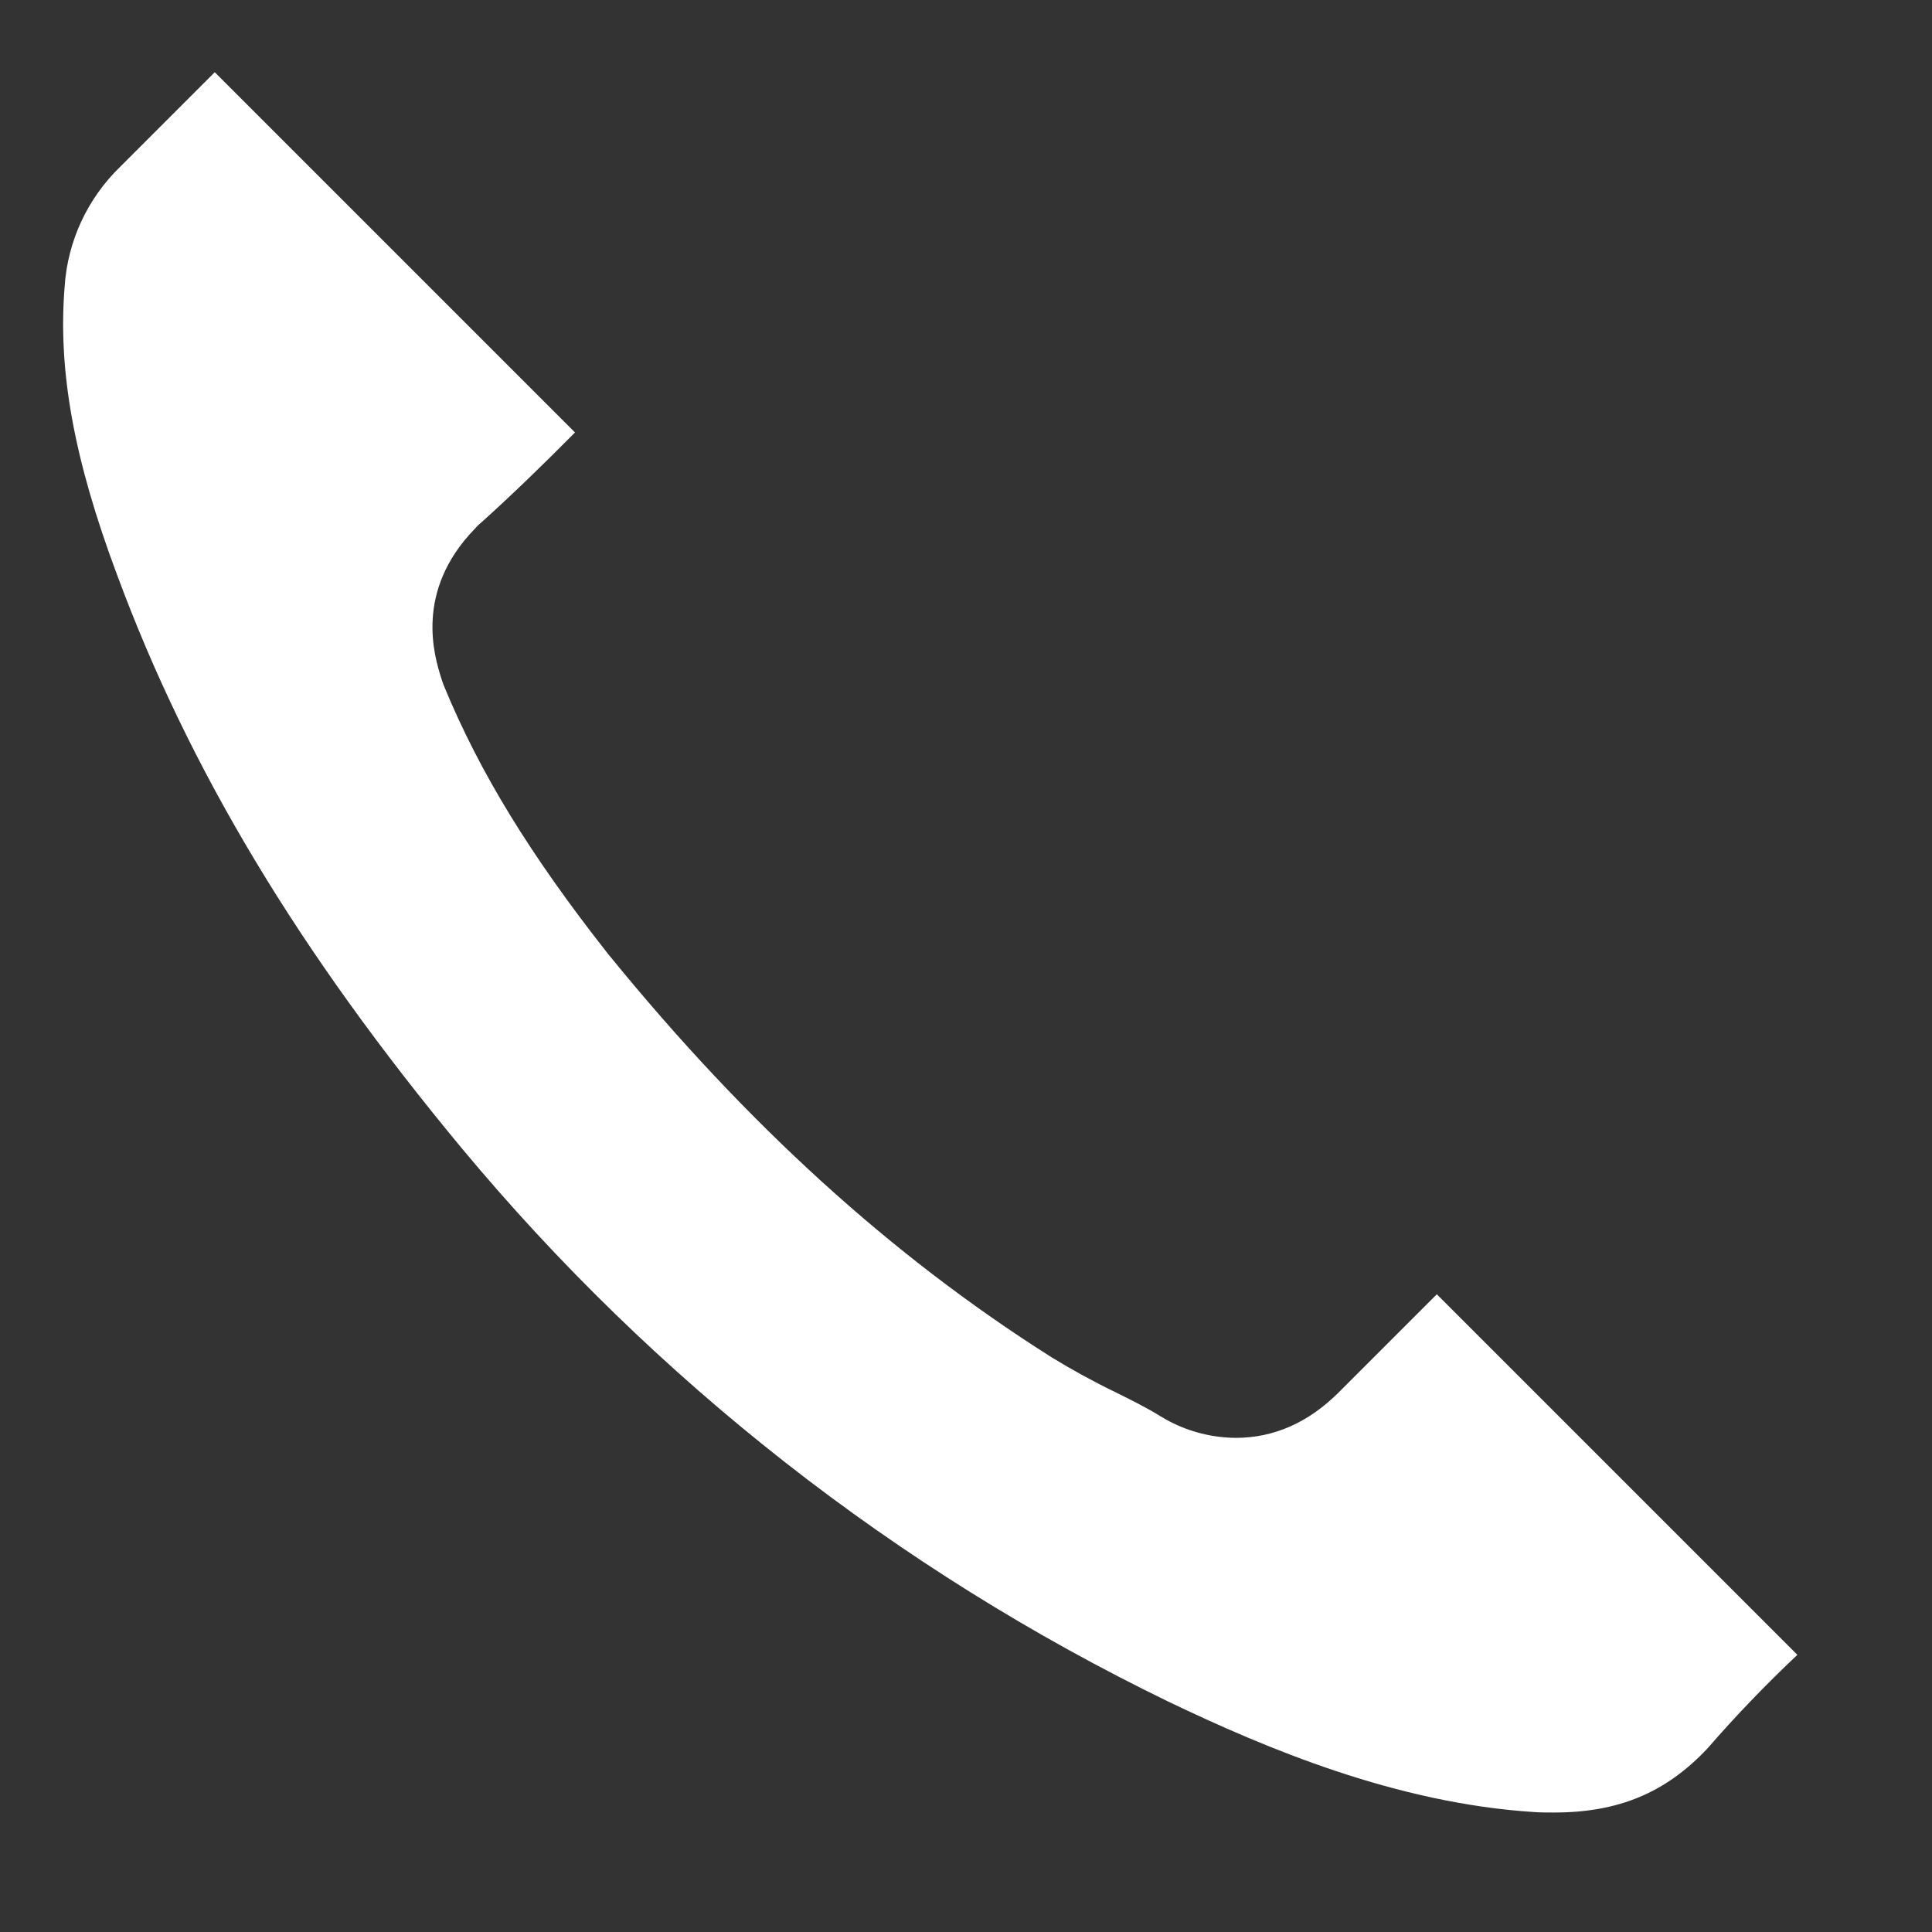 <svg width="13" height="13" viewBox="0 0 13 13" fill="none" xmlns="http://www.w3.org/2000/svg">
<rect x="0" y="0" width="13" height="13" fill="#333333" stroke="none"/>
<path d="M3.106 7.725C4.409 9.292 6.031 10.562 7.864 11.451C8.52 11.765 9.394 12.134 10.324 12.193C10.365 12.196 10.412 12.196 10.458 12.196C10.89 12.196 11.209 12.063 11.489 11.765C11.68 11.545 11.882 11.335 12.094 11.135L9.668 8.709L9.009 9.368C8.805 9.572 8.572 9.675 8.316 9.675C8.16 9.674 8.007 9.636 7.869 9.564C7.855 9.557 7.84 9.548 7.826 9.54L7.823 9.538C7.818 9.535 7.813 9.532 7.807 9.529C7.723 9.476 7.617 9.423 7.504 9.367C7.357 9.296 7.215 9.218 7.076 9.133C5.999 8.452 5.026 7.567 4.1 6.429C4.096 6.424 4.091 6.419 4.087 6.413C3.568 5.753 3.228 5.199 2.988 4.617C2.986 4.611 2.983 4.605 2.981 4.599L2.971 4.57C2.971 4.568 2.971 4.567 2.97 4.566C2.924 4.42 2.785 3.98 3.195 3.558C3.207 3.544 3.22 3.531 3.234 3.519L3.236 3.518C3.45 3.325 3.651 3.13 3.869 2.91L1.445 0.486L0.809 1.122C0.589 1.335 0.455 1.622 0.435 1.928C0.389 2.493 0.497 3.09 0.787 3.866C1.272 5.177 2.009 6.403 3.106 7.725Z" fill="#FFFFFF"/>
</svg>
